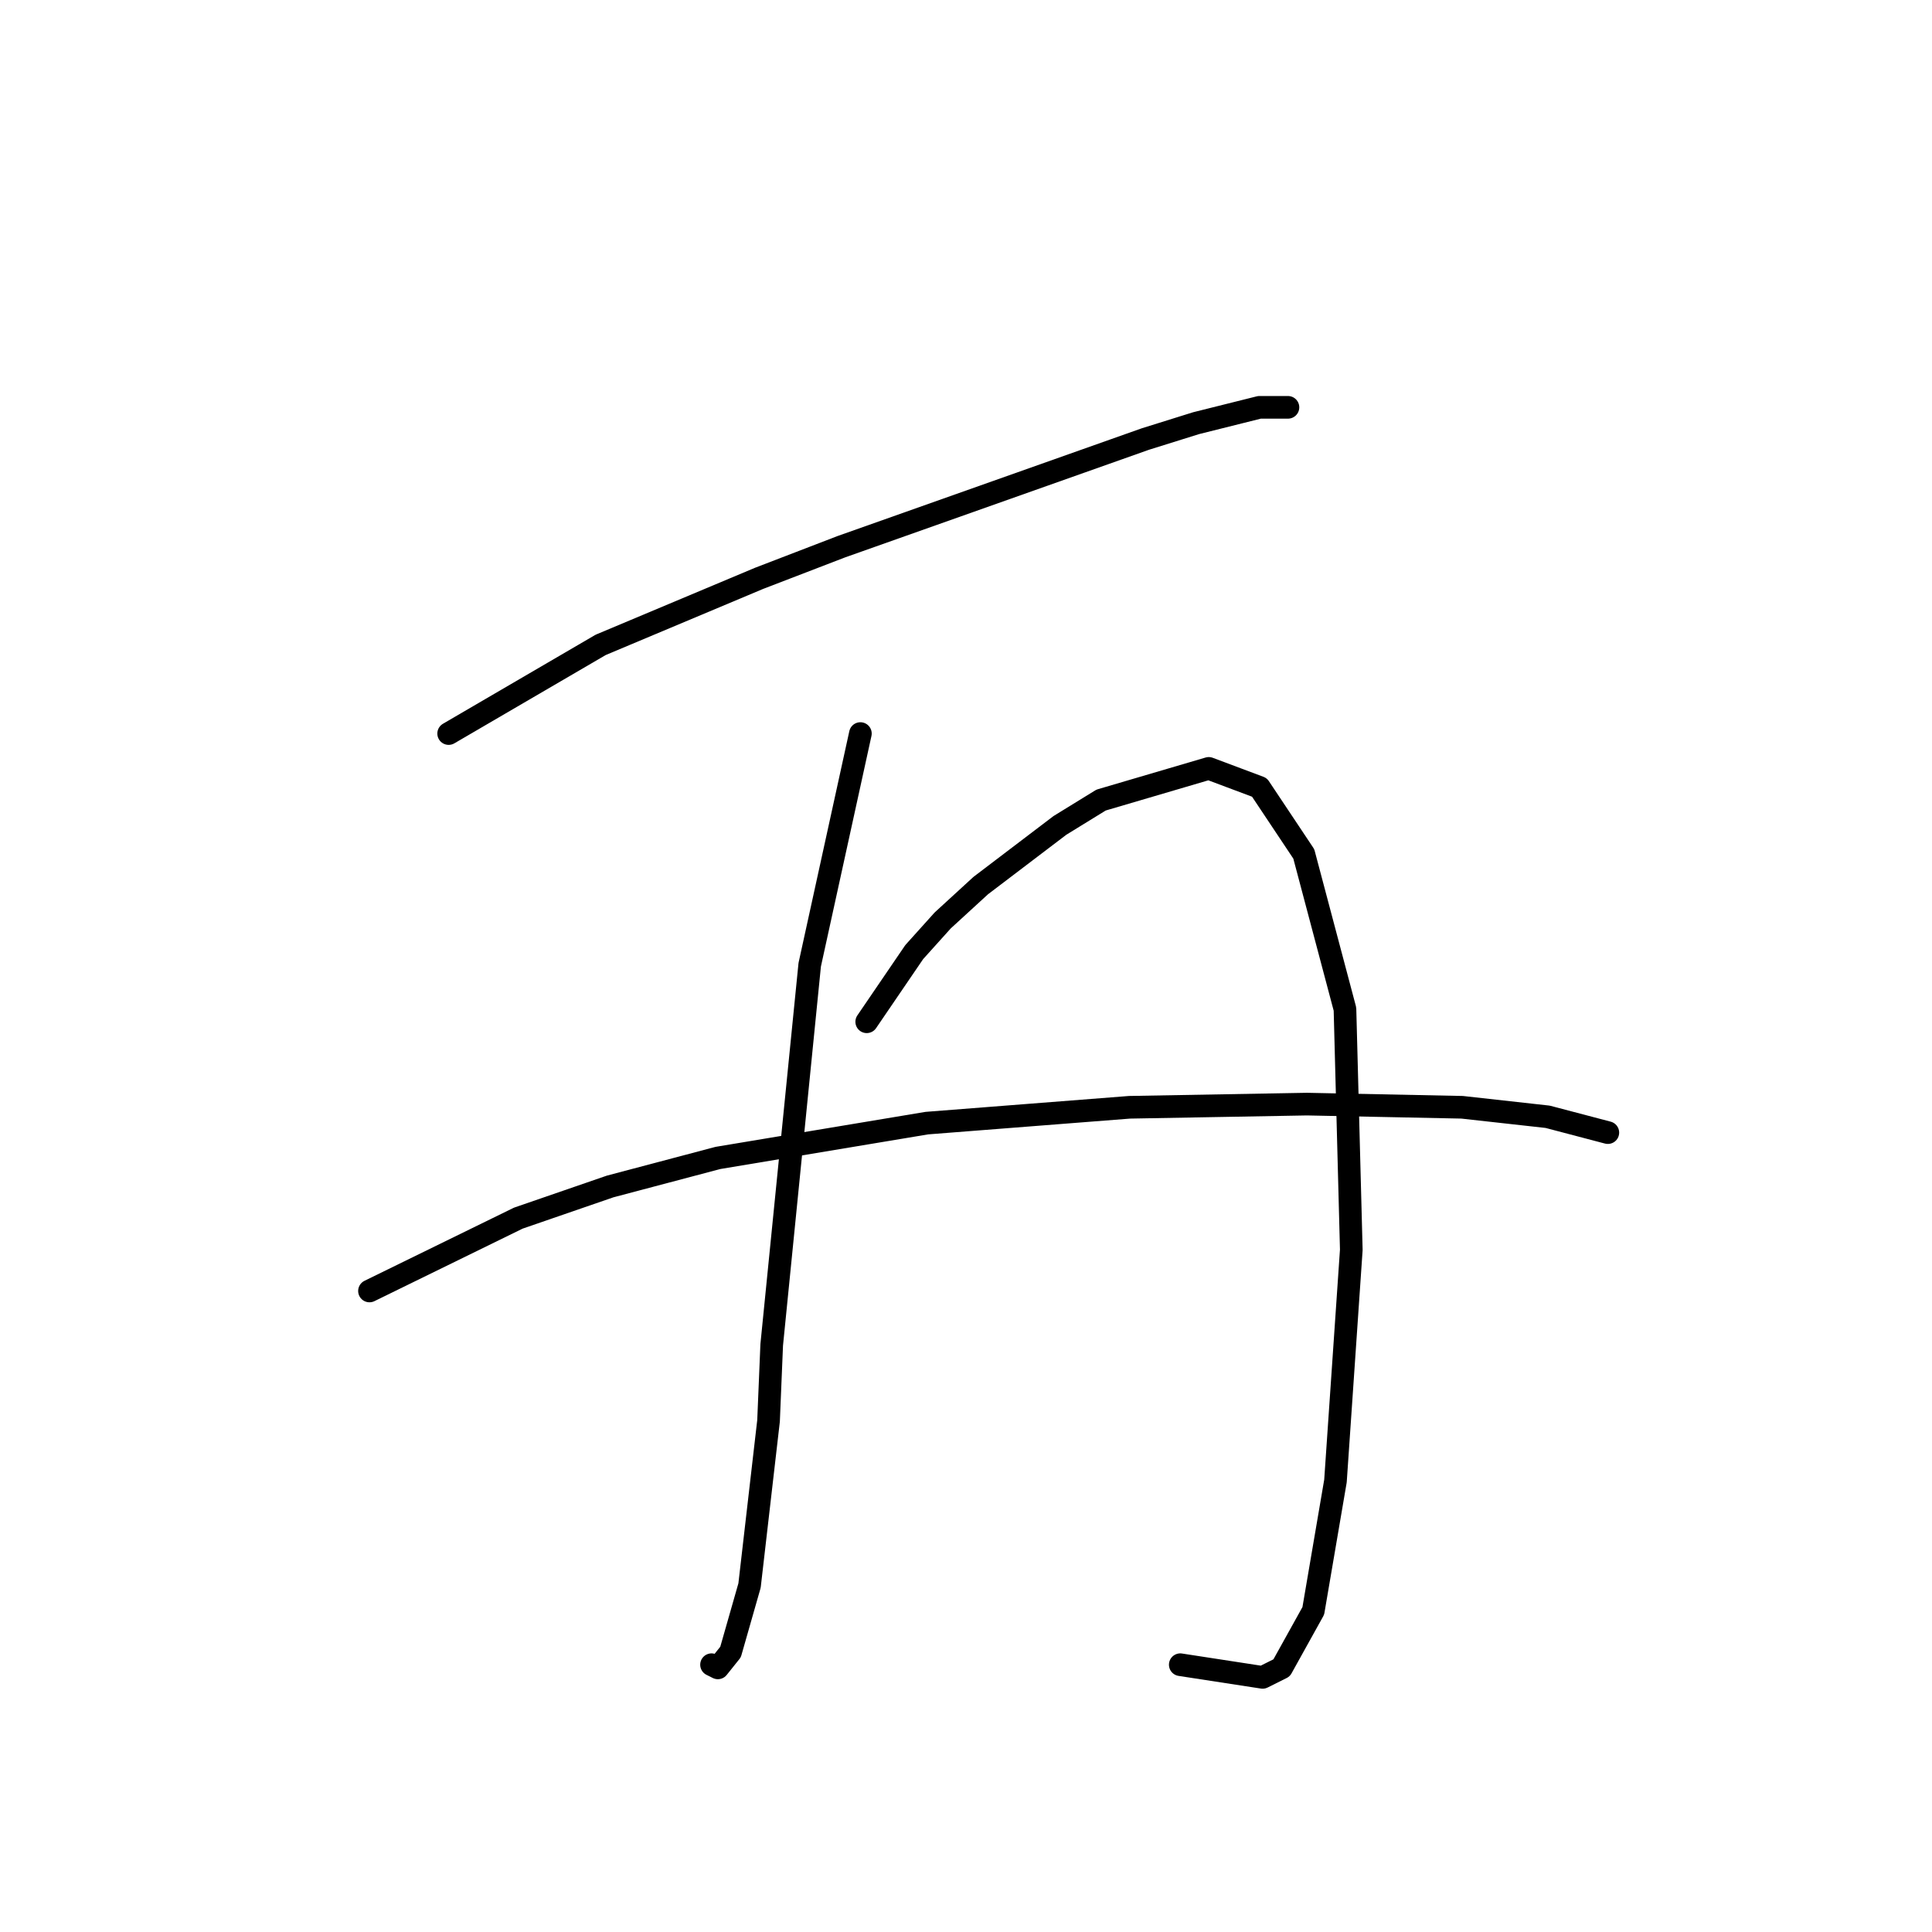 <?xml version="1.0" standalone="no"?>
    <svg width="256" height="256" xmlns="http://www.w3.org/2000/svg" version="1.1">
    <polyline stroke="black" stroke-width="3" stroke-linecap="round" fill="transparent" stroke-linejoin="round" points="59.449 97.2 79.593 85.449 100.577 76.636 111.488 72.44 151.776 58.171 158.491 56.073 166.884 53.974 170.661 53.974 170.661 53.974 " />
        <polyline stroke="black" stroke-width="3" stroke-linecap="round" fill="transparent" stroke-linejoin="round" points="114.006 97.2 107.291 127.836 106.032 140.426 102.255 178.196 101.836 188.268 99.318 210.09 96.8 218.903 95.121 221.002 94.282 220.582 94.282 220.582 " />
        <polyline stroke="black" stroke-width="3" stroke-linecap="round" fill="transparent" stroke-linejoin="round" points="114.845 135.39 121.14 126.157 124.917 121.96 129.953 117.344 140.445 109.37 145.901 106.013 160.169 101.816 166.884 104.334 172.759 113.147 178.215 133.711 179.054 165.606 176.956 196.241 174.018 213.448 169.822 221.002 167.304 222.261 156.392 220.582 156.392 220.582 " />
        <polyline stroke="black" stroke-width="3" stroke-linecap="round" fill="transparent" stroke-linejoin="round" points="48.958 171.061 68.682 161.409 80.852 157.212 95.121 153.435 122.819 148.819 149.678 146.721 173.179 146.301 193.743 146.721 205.074 147.98 213.047 150.078 213.047 150.078 " />
        </svg>